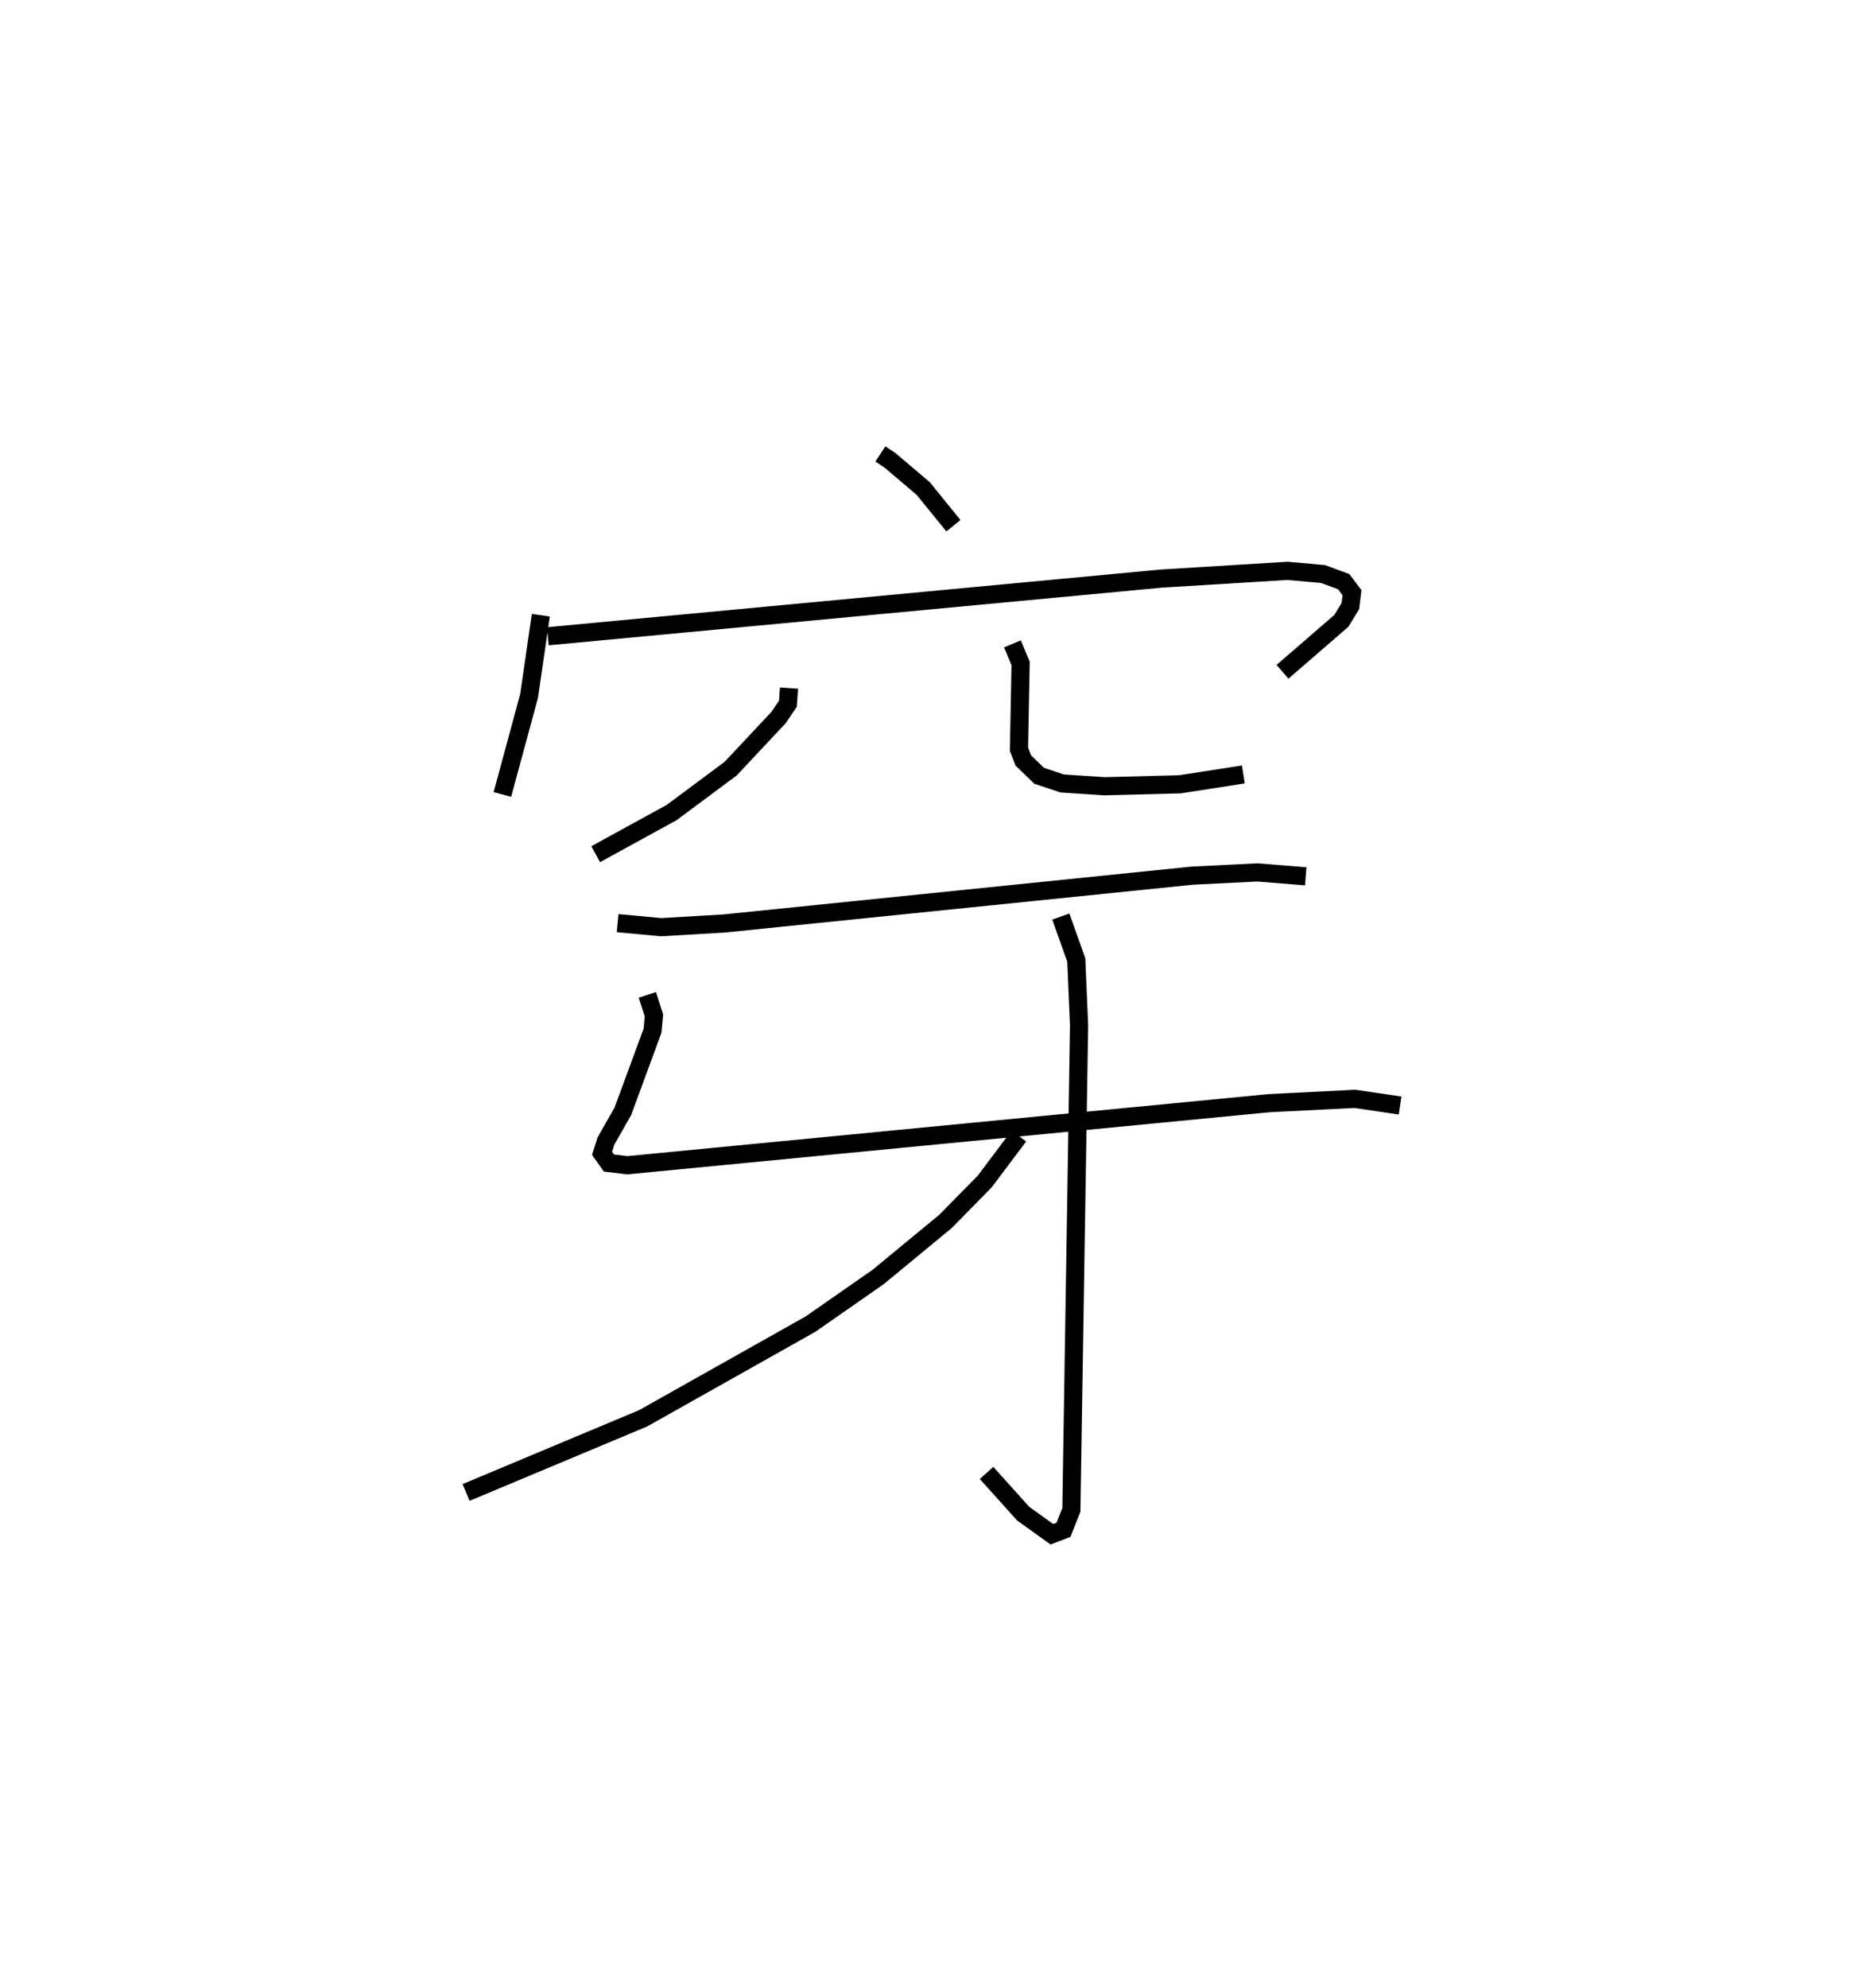 <?xml version="1.0" encoding="utf-8" ?>
<svg baseProfile="full" height="109.493" version="1.1" width="102.124" xmlns="http://www.w3.org/2000/svg" xmlns:ev="http://www.w3.org/2001/xml-events" xmlns:xlink="http://www.w3.org/1999/xlink"><defs /><rect fill="white" height="109.493" width="102.124" x="0" y="0" /><path d="M25,25 m0.0,0.0 m23.493,-8.369406145902758e-07 l0.52,0.342 1.842,1.562 l1.662,2.047 m-22.727,4.928 l-0.647,4.448 -1.47,5.423 m2.505,-8.711 l33.795,-3.177 6.941,-0.425 l1.962,0.174 1.139,0.42 l0.456,0.608 -0.089,0.738 l-0.494,0.811 -3.244,2.808 m-27.184,0.897 l-0.06,0.864 -0.525,0.77 l-2.63,2.803 -3.25,2.417 l-4.183,2.293 m22.957,-11.583 l0.449,1.078 -0.09,4.723 l0.24,0.622 0.871,0.842 l1.268,0.422 2.32,0.154 l4.168,-0.107 3.492,-0.542 m-34.467,8.188 l2.396,0.223 3.486,-0.205 l25.766,-2.633 3.59,-0.178 l2.666,0.214 m-36.267,6.529 l0.365,1.133 -0.077,0.836 l-1.635,4.441 -0.93,1.634 l-0.217,0.682 0.378,0.533 l1.01,0.124 35.342,-3.418 l4.737,-0.239 2.492,0.368 m-18.688,-10.406 l0.851,2.392 0.154,3.59 l-0.424,26.692 -0.436,1.097 l-0.637,0.245 -1.579,-1.132 l-2.021,-2.246 m1.781,-18.552 l-1.879,2.5 -2.162,2.2 l-3.714,3.063 -3.72,2.592 l-9.22,5.188 -9.755,4.085 " fill="none" stroke="black" stroke-width="1" /></svg>